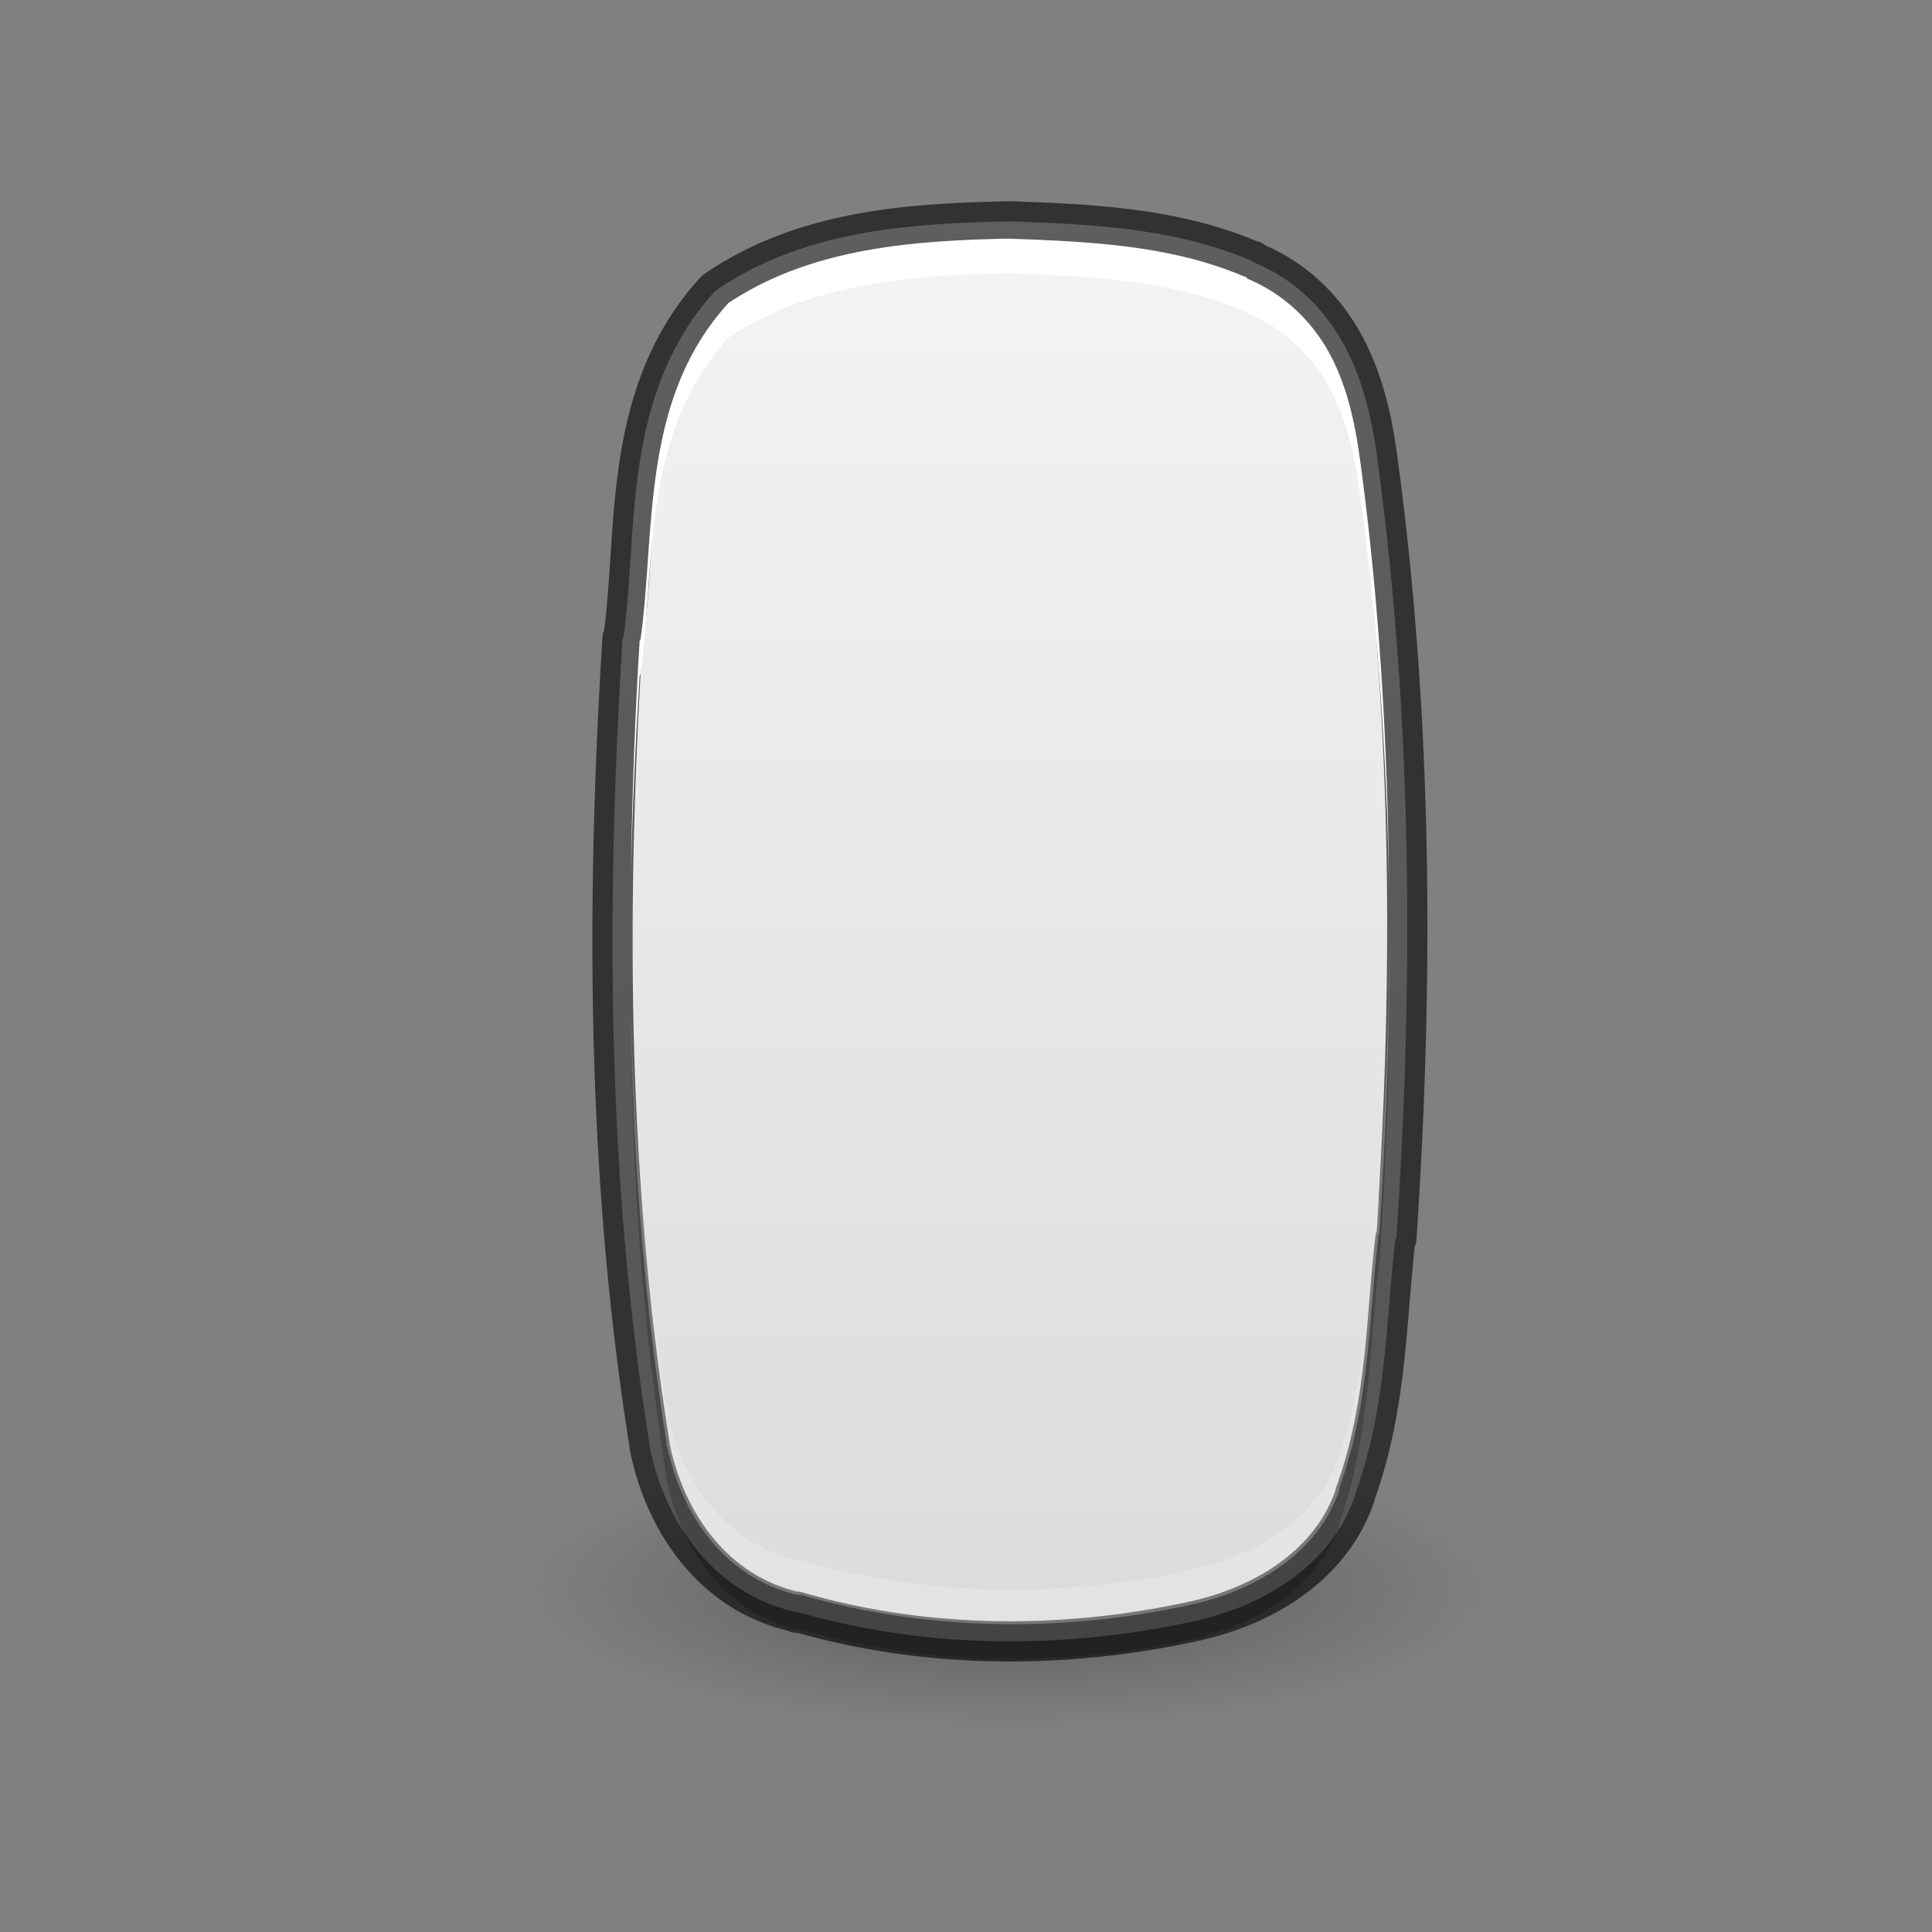 <?xml version="1.0" encoding="UTF-8" standalone="no"?>
<!-- Created with Inkscape (http://www.inkscape.org/) -->

<svg
   xmlns:dc="http://purl.org/dc/elements/1.1/"
   xmlns:cc="http://creativecommons.org/ns#"
   xmlns:rdf="http://www.w3.org/1999/02/22-rdf-syntax-ns#"
   xmlns:svg="http://www.w3.org/2000/svg"
   xmlns="http://www.w3.org/2000/svg"
   xmlns:xlink="http://www.w3.org/1999/xlink"
   xmlns:sodipodi="http://sodipodi.sourceforge.net/DTD/sodipodi-0.dtd"
   xmlns:inkscape="http://www.inkscape.org/namespaces/inkscape"
   version="1.1"
   width="48"
   height="48"
   id="svg5572"
   inkscape:version="0.48.4 r9939"
   sodipodi:docname="input-mouse.svg">
  <rect width="100%" height="100%" fill="#808080" stroke="none"/>
  <sodipodi:namedview
     pagecolor="#000000"
     bordercolor="#666666"
     borderopacity="1"
     objecttolerance="10"
     gridtolerance="10"
     guidetolerance="10"
     inkscape:pageopacity="0.4"
     inkscape:pageshadow="2"
     inkscape:window-width="1364"
     inkscape:window-height="700"
     id="namedview30"
     showgrid="false"
     showguides="true"
     inkscape:guide-bbox="true"
     inkscape:zoom="1"
     inkscape:cx="24.737987"
     inkscape:cy="8.2541111"
     inkscape:window-x="0"
     inkscape:window-y="28"
     inkscape:window-maximized="1"
     inkscape:current-layer="svg5572"
     showborder="false">
    <inkscape:grid
       type="xygrid"
       id="grid3811"
       empspacing="4"
       visible="true"
       enabled="true"
       snapvisiblegridlinesonly="true" />
  </sodipodi:namedview>
  <defs
     id="defs5574">
    <linearGradient
       id="linearGradient3825">
      <stop
         offset="0"
         style="stop-color:#ffffff;stop-opacity:1"
         id="stop3827" />
      <stop
         id="stop3831"
         style="stop-color:#ededed;stop-opacity:1;"
         offset="0.5" />
      <stop
         offset="1"
         style="stop-color:#c8c8c8;stop-opacity:1"
         id="stop3829" />
    </linearGradient>
    <linearGradient
       x1="14"
       y1="2"
       x2="32"
       y2="40"
       id="linearGradient5011"
       xlink:href="#linearGradient3208"
       gradientUnits="userSpaceOnUse"
       gradientTransform="matrix(2.146,0,0,1.016,-23.235,-3.56)" />
    <linearGradient
       id="linearGradient3208">
      <stop
         id="stop3210"
         style="stop-color:#ffffff;stop-opacity:1"
         offset="0" />
      <stop
         id="stop3212"
         style="stop-color:#ffffff;stop-opacity:0"
         offset="1" />
    </linearGradient>
    <linearGradient
       x1="24.118"
       y1="33.658"
       x2="-32.012"
       y2="33.658"
       id="linearGradient4431"
       xlink:href="#linearGradient3775"
       gradientUnits="userSpaceOnUse"
       gradientTransform="matrix(1.6404588e-7,-0.712,0.773,3.5230759e-7,-2.028,21.191)" />
    <linearGradient
       id="linearGradient3775">
      <stop
         id="stop3777"
         style="stop-color:#ffffff;stop-opacity:1"
         offset="0" />
      <stop
         id="stop3779"
         style="stop-color:#ffffff;stop-opacity:0"
         offset="1" />
    </linearGradient>
    <linearGradient
       x1="18.601"
       y1="0.854"
       x2="18.601"
       y2="49.956"
       id="linearGradient5466-8"
       xlink:href="#linearGradient3600-8"
       gradientUnits="userSpaceOnUse"
       gradientTransform="matrix(1,0,0,0.895,221.929,418.087)" />
    <linearGradient
       id="linearGradient3600-8">
      <stop
         id="stop3602-2"
         style="stop-color:#f4f4f4;stop-opacity:1"
         offset="0" />
      <stop
         id="stop3604-5"
         style="stop-color:#dbdbdb;stop-opacity:1"
         offset="1" />
    </linearGradient>
    <linearGradient
       x1="-74.785"
       y1="54.703"
       x2="-74.785"
       y2="2.104"
       id="linearGradient5468-1"
       xlink:href="#linearGradient3104-5"
       gradientUnits="userSpaceOnUse"
       gradientTransform="matrix(0.807,0,0,0.838,281.34,417.089)" />
    <linearGradient
       id="linearGradient3104-5">
      <stop
         id="stop3106-2"
         style="stop-color:#d9d9d9;stop-opacity:1;"
         offset="0" />
      <stop
         id="stop3108-2"
         style="stop-color:#c8c8c8;stop-opacity:1"
         offset="1" />
    </linearGradient>
    <linearGradient
       id="linearGradient23419-5">
      <stop
         id="stop23421-7"
         style="stop-color:#000000;stop-opacity:1"
         offset="0" />
      <stop
         id="stop23423-0"
         style="stop-color:#000000;stop-opacity:0"
         offset="1" />
    </linearGradient>
    <radialGradient
       cx="23.335"
       cy="41.636"
       r="22.627"
       fx="23.335"
       fy="41.636"
       id="radialGradient5570"
       xlink:href="#linearGradient23419-5"
       gradientUnits="userSpaceOnUse"
       gradientTransform="matrix(0.619,0,0,0.177,9.562,35.64)" />
    <linearGradient
       inkscape:collect="always"
       xlink:href="#linearGradient3600-8"
       id="linearGradient3008"
       gradientUnits="userSpaceOnUse"
       gradientTransform="matrix(0.862,0,0,0.736,19.365,4.441)"
       x1="18.601"
       y1="0.854"
       x2="18.601"
       y2="49.956" />
    <radialGradient
       inkscape:collect="always"
       xlink:href="#linearGradient23419-5"
       id="radialGradient3013"
       gradientUnits="userSpaceOnUse"
       gradientTransform="matrix(0.531,0,0,0.152,12.695,33.156)"
       cx="23.335"
       cy="41.636"
       fx="23.335"
       fy="41.636"
       r="22.627" />
    <linearGradient
       inkscape:collect="always"
       xlink:href="#linearGradient3600-8"
       id="linearGradient3793"
       gradientUnits="userSpaceOnUse"
       gradientTransform="matrix(1.004,0,0,0.855,17.331,2.269)"
       x1="18.601"
       y1="0.854"
       x2="18.601"
       y2="49.956" />
    <radialGradient
       inkscape:collect="always"
       xlink:href="#linearGradient3825"
       id="radialGradient3823"
       cx="24"
       cy="11.2"
       fx="24"
       fy="11.2"
       r="2"
       gradientUnits="userSpaceOnUse" />
  </defs>
  <path
     style="opacity:0.3;fill:url(#radialGradient3013);fill-opacity:1;fill-rule:evenodd;stroke:none;stroke-width:2;marker:none;visibility:visible;display:inline;overflow:visible"
     id="path23417-6"
     inkscape:connector-curvature="0"
     d="m 37.111,39.488 c 5.41e-4,1.901 -5.381,3.442 -12.02,3.442 -6.639,0 -12.021,-1.541 -12.02,-3.442 -5.41e-4,-1.901 5.381,-3.442 12.02,-3.442 6.639,0 12.021,1.541 12.02,3.442 l 0,0 z" />
  <path
     style="color:#000000;fill:url(#linearGradient3008);fill-opacity:1;fill-rule:nonzero;stroke:none;stroke-width:1;marker:none;visibility:visible;display:inline;overflow:visible;enable-background:accumulate"
     id="path4487"
     inkscape:connector-curvature="0"
     d="m 25.054,5.5 c -2.332,0.053 -4.958,0.189 -7.163,1.645 a 0.826,0.788 0 0 0 -0.162,0.129 c -2.29,2.552 -1.874,5.937 -2.235,8.533 a 0.826,0.788 0 0 0 -0.027,0.051 c -0.414,6.653 -0.391,13.4 0.673,20.047 a 0.826,0.788 0 0 0 0,0.026 c 0.346,1.76 1.494,3.628 3.608,4.112 0.021,0.005 0.033,0.021 0.054,0.026 l 0,-0.026 c 3.208,0.939 6.672,0.939 9.883,0.231 1.663,-0.367 3.387,-1.35 3.985,-3.136 0.003,-0.007 -0.003,-0.018 0,-0.026 0.782,-2.133 0.767,-4.328 0.996,-6.323 a 0.826,0.788 0 0 0 0.027,-0.026 c 0.428,-6.397 0.399,-12.854 -0.458,-19.25 C 34.118,10.607 33.926,9.609 33.456,8.687 32.991,7.776 32.231,6.951 31.113,6.503 c -0.005,-0.002 0.005,-0.024 0,-0.026 -0.008,-0.003 -0.019,0.003 -0.027,0 C 29.132,5.64 26.998,5.572 25.108,5.5 a 0.826,0.788 0 0 0 -0.054,0 z" />
  <path
     d="M 25.054,5.5 C 22.722,5.553 20.095,5.689 17.891,7.145 a 0.826,0.788 0 0 0 -0.162,0.129 c -2.29,2.552 -1.874,5.937 -2.235,8.533 a 0.826,0.788 0 0 0 -0.027,0.051 c -0.414,6.653 -0.391,13.4 0.673,20.047 a 0.826,0.788 0 0 0 0,0.026 c 0.346,1.76 1.494,3.628 3.608,4.112 0.021,0.005 0.033,0.021 0.054,0.026 l 0,-0.026 c 3.208,0.939 6.672,0.939 9.883,0.231 1.663,-0.367 3.387,-1.35 3.985,-3.136 0.003,-0.007 -0.003,-0.018 0,-0.026 0.782,-2.133 0.767,-4.328 0.996,-6.323 a 0.826,0.788 0 0 0 0.027,-0.026 c 0.428,-6.397 0.399,-12.854 -0.458,-19.25 C 34.118,10.607 33.926,9.609 33.456,8.687 32.991,7.776 32.231,6.951 31.113,6.503 c -0.005,-0.002 0.005,-0.024 0,-0.026 -0.008,-0.003 -0.019,0.003 -0.027,0 C 29.132,5.64 26.998,5.572 25.108,5.5 a 0.826,0.788 0 0 0 -0.054,0 z"
     inkscape:connector-curvature="0"
     id="path3015"
     style="opacity:0.61;color:#000000;fill:none;stroke:#000000;stroke-width:1;stroke-linecap:butt;stroke-linejoin:round;stroke-miterlimit:4;stroke-opacity:1;stroke-dasharray:none;stroke-dashoffset:0;marker:none;visibility:visible;display:inline;overflow:visible;enable-background:accumulate" />
  <path
     id="path3809"
     d="m 34.536,23.758 c -0.018,2.286 -0.118,4.58 -0.268,6.857 a 0.429,0.43 0 0 0 0,0.027 0.429,0.43 0 0 0 -0.027,0.108 c -0.234,2.032 -0.218,4.17 -0.966,6.212 a 0.429,0.43 0 0 0 0,0.027 0.429,0.43 0 0 0 0,0.027 c -0.535,1.594 -2.109,2.505 -3.676,2.85 -3.148,0.694 -6.558,0.673 -9.686,-0.242 a 0.429,0.43 0 0 0 -0.027,0 0.429,0.43 0 0 0 -0.027,0 0.429,0.43 0 0 0 -0.027,0 c -0.009,-0.002 -0.018,0.002 -0.027,0 -1.897,-0.448 -2.925,-2.132 -3.247,-3.765 a 0.429,0.43 0 0 0 0,-0.027 c -0.526,-3.284 -0.798,-6.607 -0.885,-9.922 0.061,3.604 0.314,7.213 0.885,10.783 a 0.429,0.43 0 0 1 0,0.027 c 0.321,1.632 1.35,3.317 3.247,3.765 0.009,0.002 0.018,-0.002 0.027,0 a 0.429,0.43 0 0 1 0.027,0 0.429,0.43 0 0 1 0.027,0 0.429,0.43 0 0 1 0.027,0 c 3.128,0.915 6.538,0.936 9.686,0.242 1.567,-0.346 3.141,-1.256 3.676,-2.85 a 0.429,0.43 0 0 1 0,-0.027 0.429,0.43 0 0 1 0,-0.027 c 0.748,-2.041 0.732,-4.18 0.966,-6.212 a 0.429,0.43 0 0 1 0.027,-0.108 0.429,0.43 0 0 1 0,-0.027 c 0.169,-2.563 0.27,-5.144 0.268,-7.717 z"
     style="opacity:0.2;color:#000000;fill:#000000;fill-opacity:1;fill-rule:nonzero;stroke:none;stroke-width:1;marker:none;visibility:visible;display:inline;overflow:visible;enable-background:accumulate"
     inkscape:connector-curvature="0" />
  <path
     style="opacity:0.2;color:#000000;fill:#ffffff;fill-opacity:1;fill-rule:nonzero;stroke:none;stroke-width:1;marker:none;visibility:visible;display:inline;overflow:visible;enable-background:accumulate"
     d="m 34.536,22.897 c -0.018,2.286 -0.118,4.58 -0.268,6.857 a 0.429,0.43 0 0 0 0,0.027 0.429,0.43 0 0 0 -0.027,0.108 c -0.234,2.032 -0.218,4.17 -0.966,6.212 a 0.429,0.43 0 0 0 0,0.027 0.429,0.43 0 0 0 0,0.027 c -0.535,1.594 -2.109,2.505 -3.676,2.85 -3.148,0.694 -6.558,0.673 -9.686,-0.242 a 0.429,0.43 0 0 0 -0.027,0 0.429,0.43 0 0 0 -0.027,0 0.429,0.43 0 0 0 -0.027,0 c -0.009,-0.002 -0.018,0.002 -0.027,0 -1.897,-0.448 -2.925,-2.132 -3.247,-3.765 a 0.429,0.43 0 0 0 0,-0.027 C 16.033,31.687 15.761,28.364 15.674,25.049 c 0.061,3.604 0.314,7.213 0.885,10.783 a 0.429,0.43 0 0 1 0,0.027 c 0.321,1.632 1.35,3.317 3.247,3.765 0.009,0.002 0.018,-0.002 0.027,0 a 0.429,0.43 0 0 1 0.027,0 0.429,0.43 0 0 1 0.027,0 0.429,0.43 0 0 1 0.027,0 c 3.128,0.915 6.538,0.936 9.686,0.242 1.567,-0.346 3.141,-1.256 3.676,-2.85 a 0.429,0.43 0 0 1 0,-0.027 0.429,0.43 0 0 1 0,-0.027 c 0.748,-2.041 0.732,-4.18 0.966,-6.212 a 0.429,0.43 0 0 1 0.027,-0.108 0.429,0.43 0 0 1 0,-0.027 c 0.169,-2.563 0.27,-5.144 0.268,-7.717 z"
     id="path3785"
     inkscape:connector-curvature="0" />
  <path
     style="color:#000000;fill:#ffffff;fill-opacity:1;fill-rule:nonzero;stroke:none;stroke-width:1;marker:none;visibility:visible;display:inline;overflow:visible;enable-background:accumulate"
     d="m 24.957,5.93 c -2.294,0.055 -4.789,0.231 -6.842,1.586 -0.022,0.013 -0.035,0.037 -0.054,0.054 -2.147,2.392 -1.773,5.617 -2.146,8.309 a 0.429,0.43 0 0 1 -0.027,0.054 0.429,0.43 0 0 1 0,0.054 c -0.119,1.937 -0.185,3.89 -0.215,5.835 0.038,-1.657 0.113,-3.325 0.215,-4.975 a 0.429,0.43 0 0 0 0,-0.054 0.429,0.43 0 0 0 0.027,-0.054 c 0.374,-2.692 -3.43e-4,-5.917 2.146,-8.309 0.018,-0.017 0.032,-0.04 0.054,-0.054 2.053,-1.356 4.548,-1.532 6.842,-1.586 a 0.429,0.43 0 0 0 0.107,0 c 0.009,-2.82e-4 0.018,-2.82e-4 0.027,0 1.892,0.072 3.965,0.145 5.822,0.941 0.007,0.005 0.02,-0.004 0.027,0 0.023,0.015 0.054,0.054 0.054,0.054 0.979,0.41 1.675,1.143 2.093,1.963 0.434,0.852 0.608,1.801 0.724,2.689 0.423,3.157 0.637,6.34 0.698,9.519 C 34.474,18.489 34.273,15.021 33.811,11.577 33.695,10.689 33.521,9.74 33.087,8.888 32.669,8.068 31.973,7.335 30.994,6.925 c -9.4e-5,-2.9e-5 -0.031,-0.038 -0.054,-0.054 -0.006,-0.004 -0.019,0.005 -0.027,0 -1.858,-0.796 -3.93,-0.869 -5.822,-0.941 -0.009,-2.82e-4 -0.018,-2.82e-4 -0.027,0 a 0.429,0.43 0 0 1 -0.107,0 z"
     id="path3803"
     inkscape:connector-curvature="0" />
</svg>
